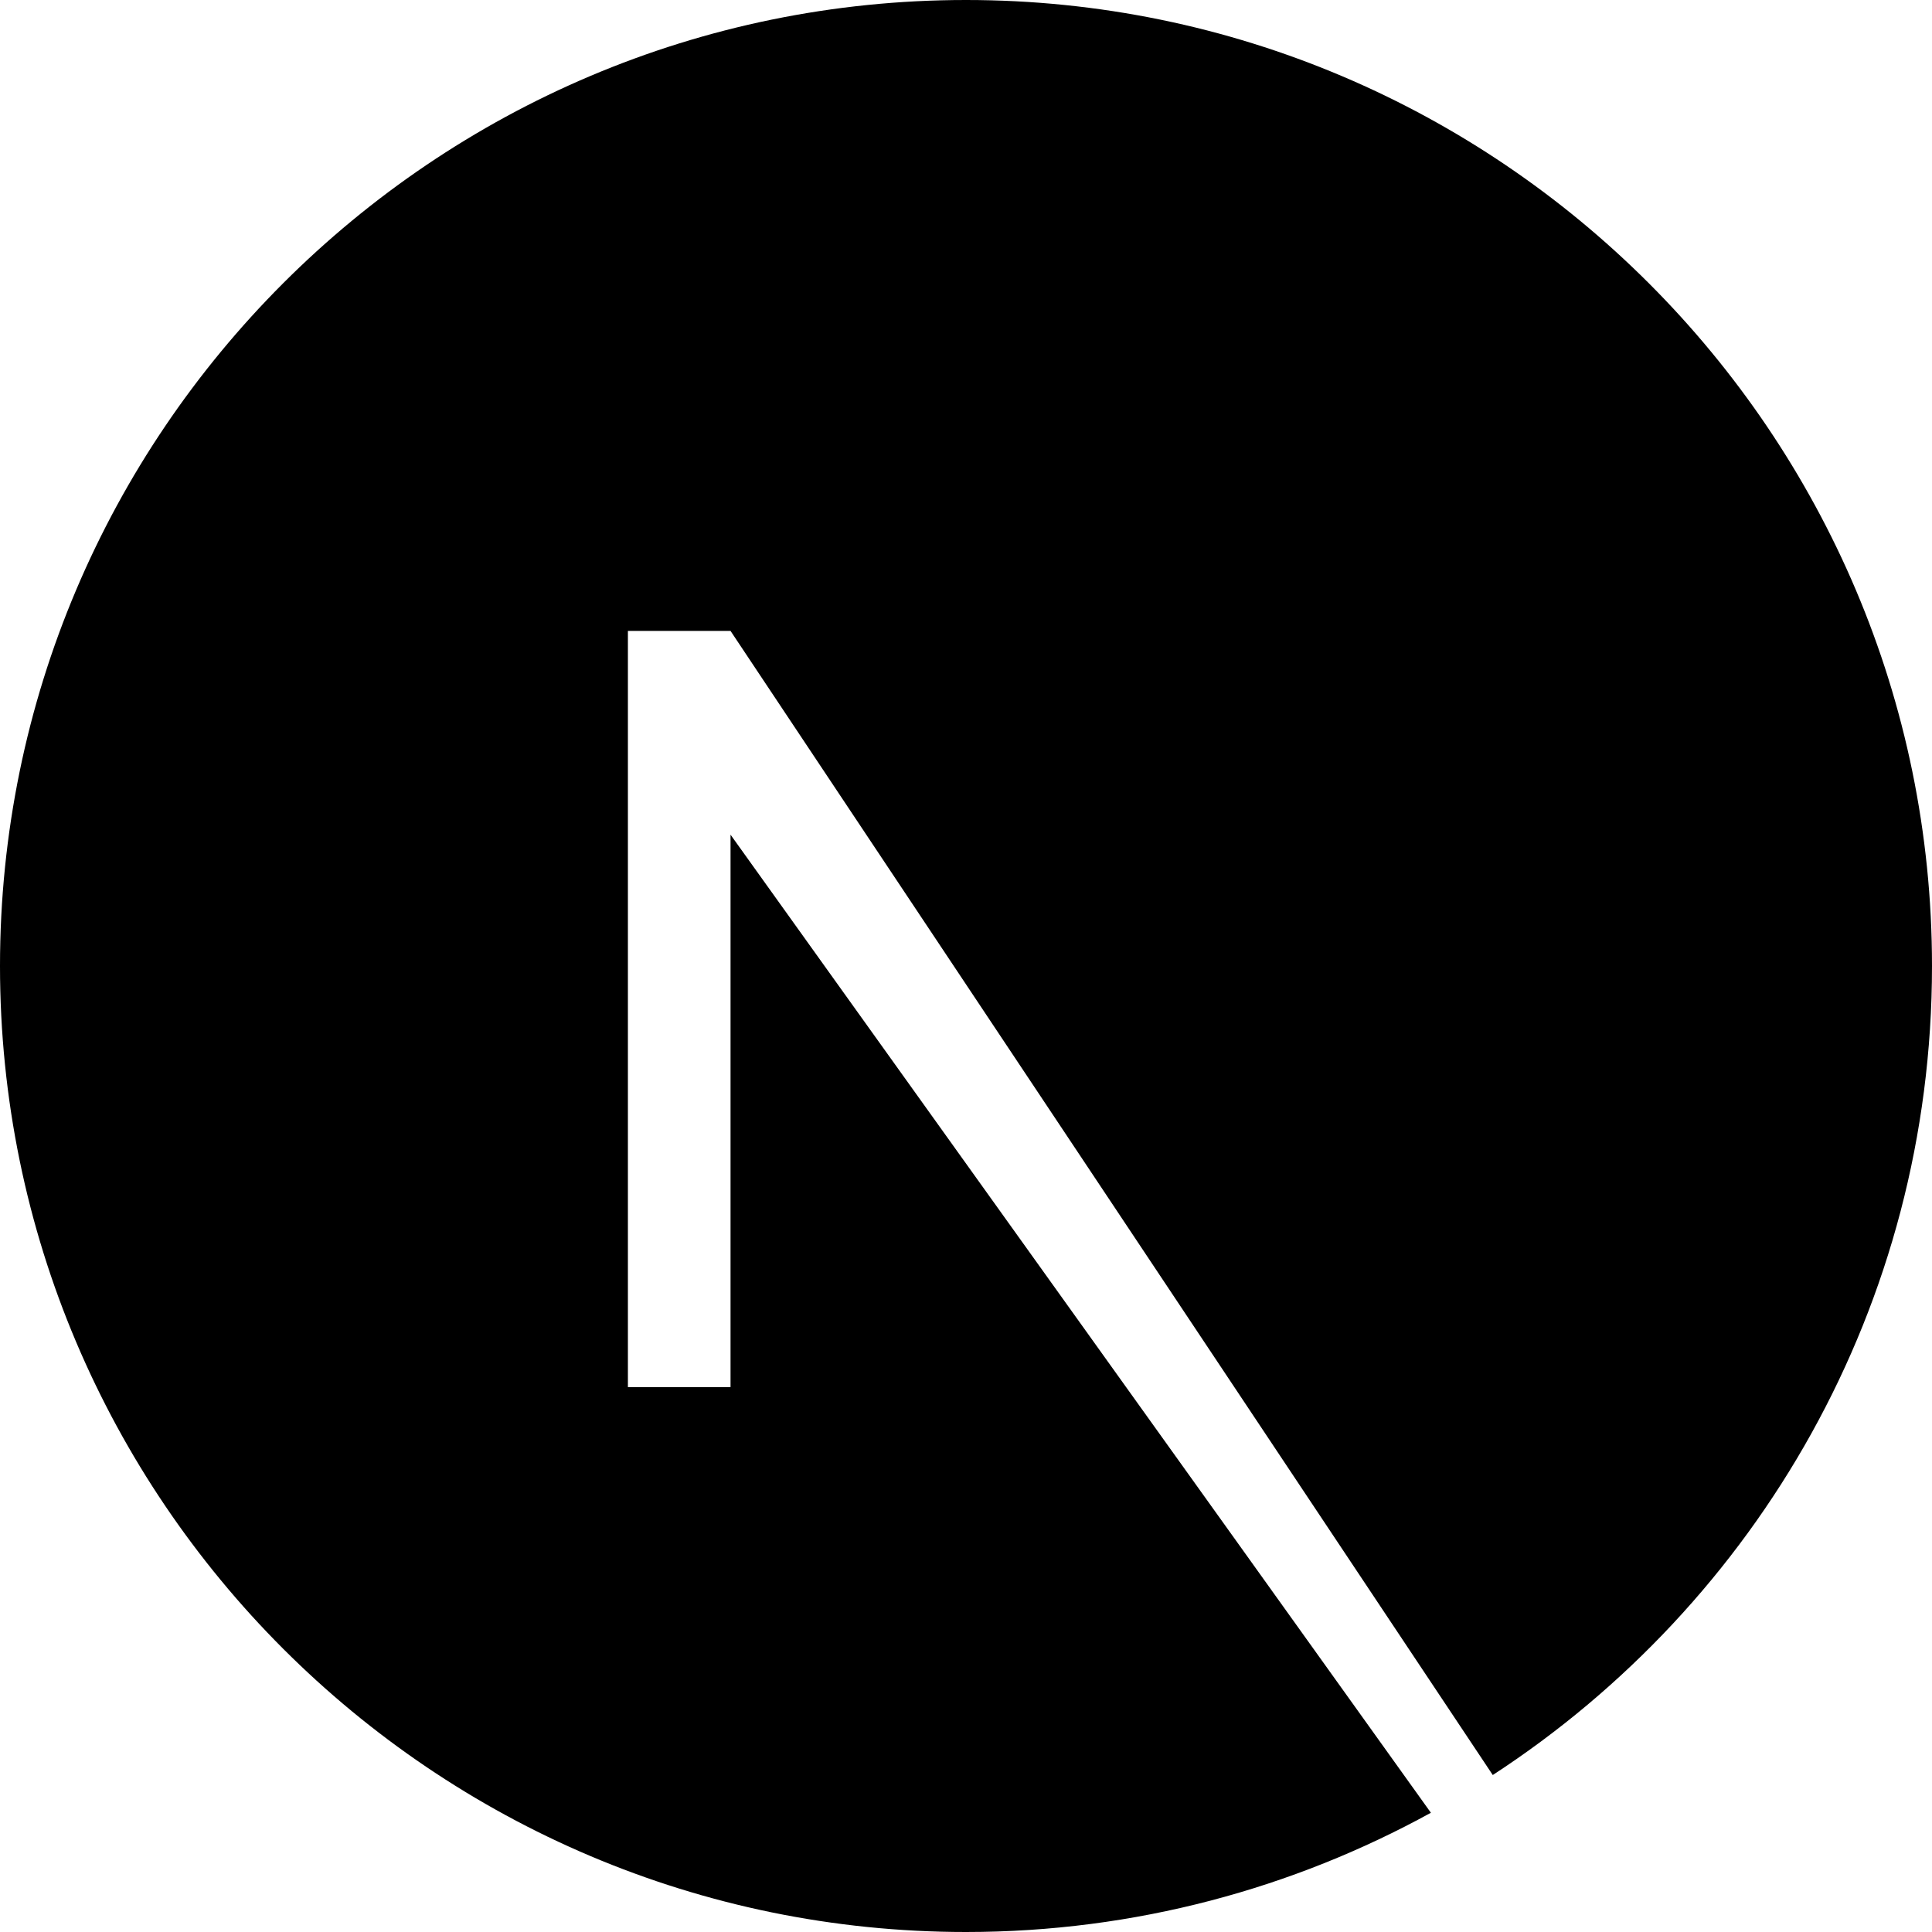 <svg xmlns="http://www.w3.org/2000/svg" viewBox="0 0 128 128">
  <path d="M64 0C28.7 0 0 28.7 0 64s28.7 64 64 64c11.2 0 21.7-2.9 30.8-7.9L48.4 55.3v36.6h-6.8V41.8h6.8l50.5 75.8C116.4 106.2 128 86.5 128 64c0-35.3-28.7-64-64-64z" fill="#000"/>
  <path d="M106.8 73h-6.8v-3h6.8V73z" fill="#000"/>
</svg>
